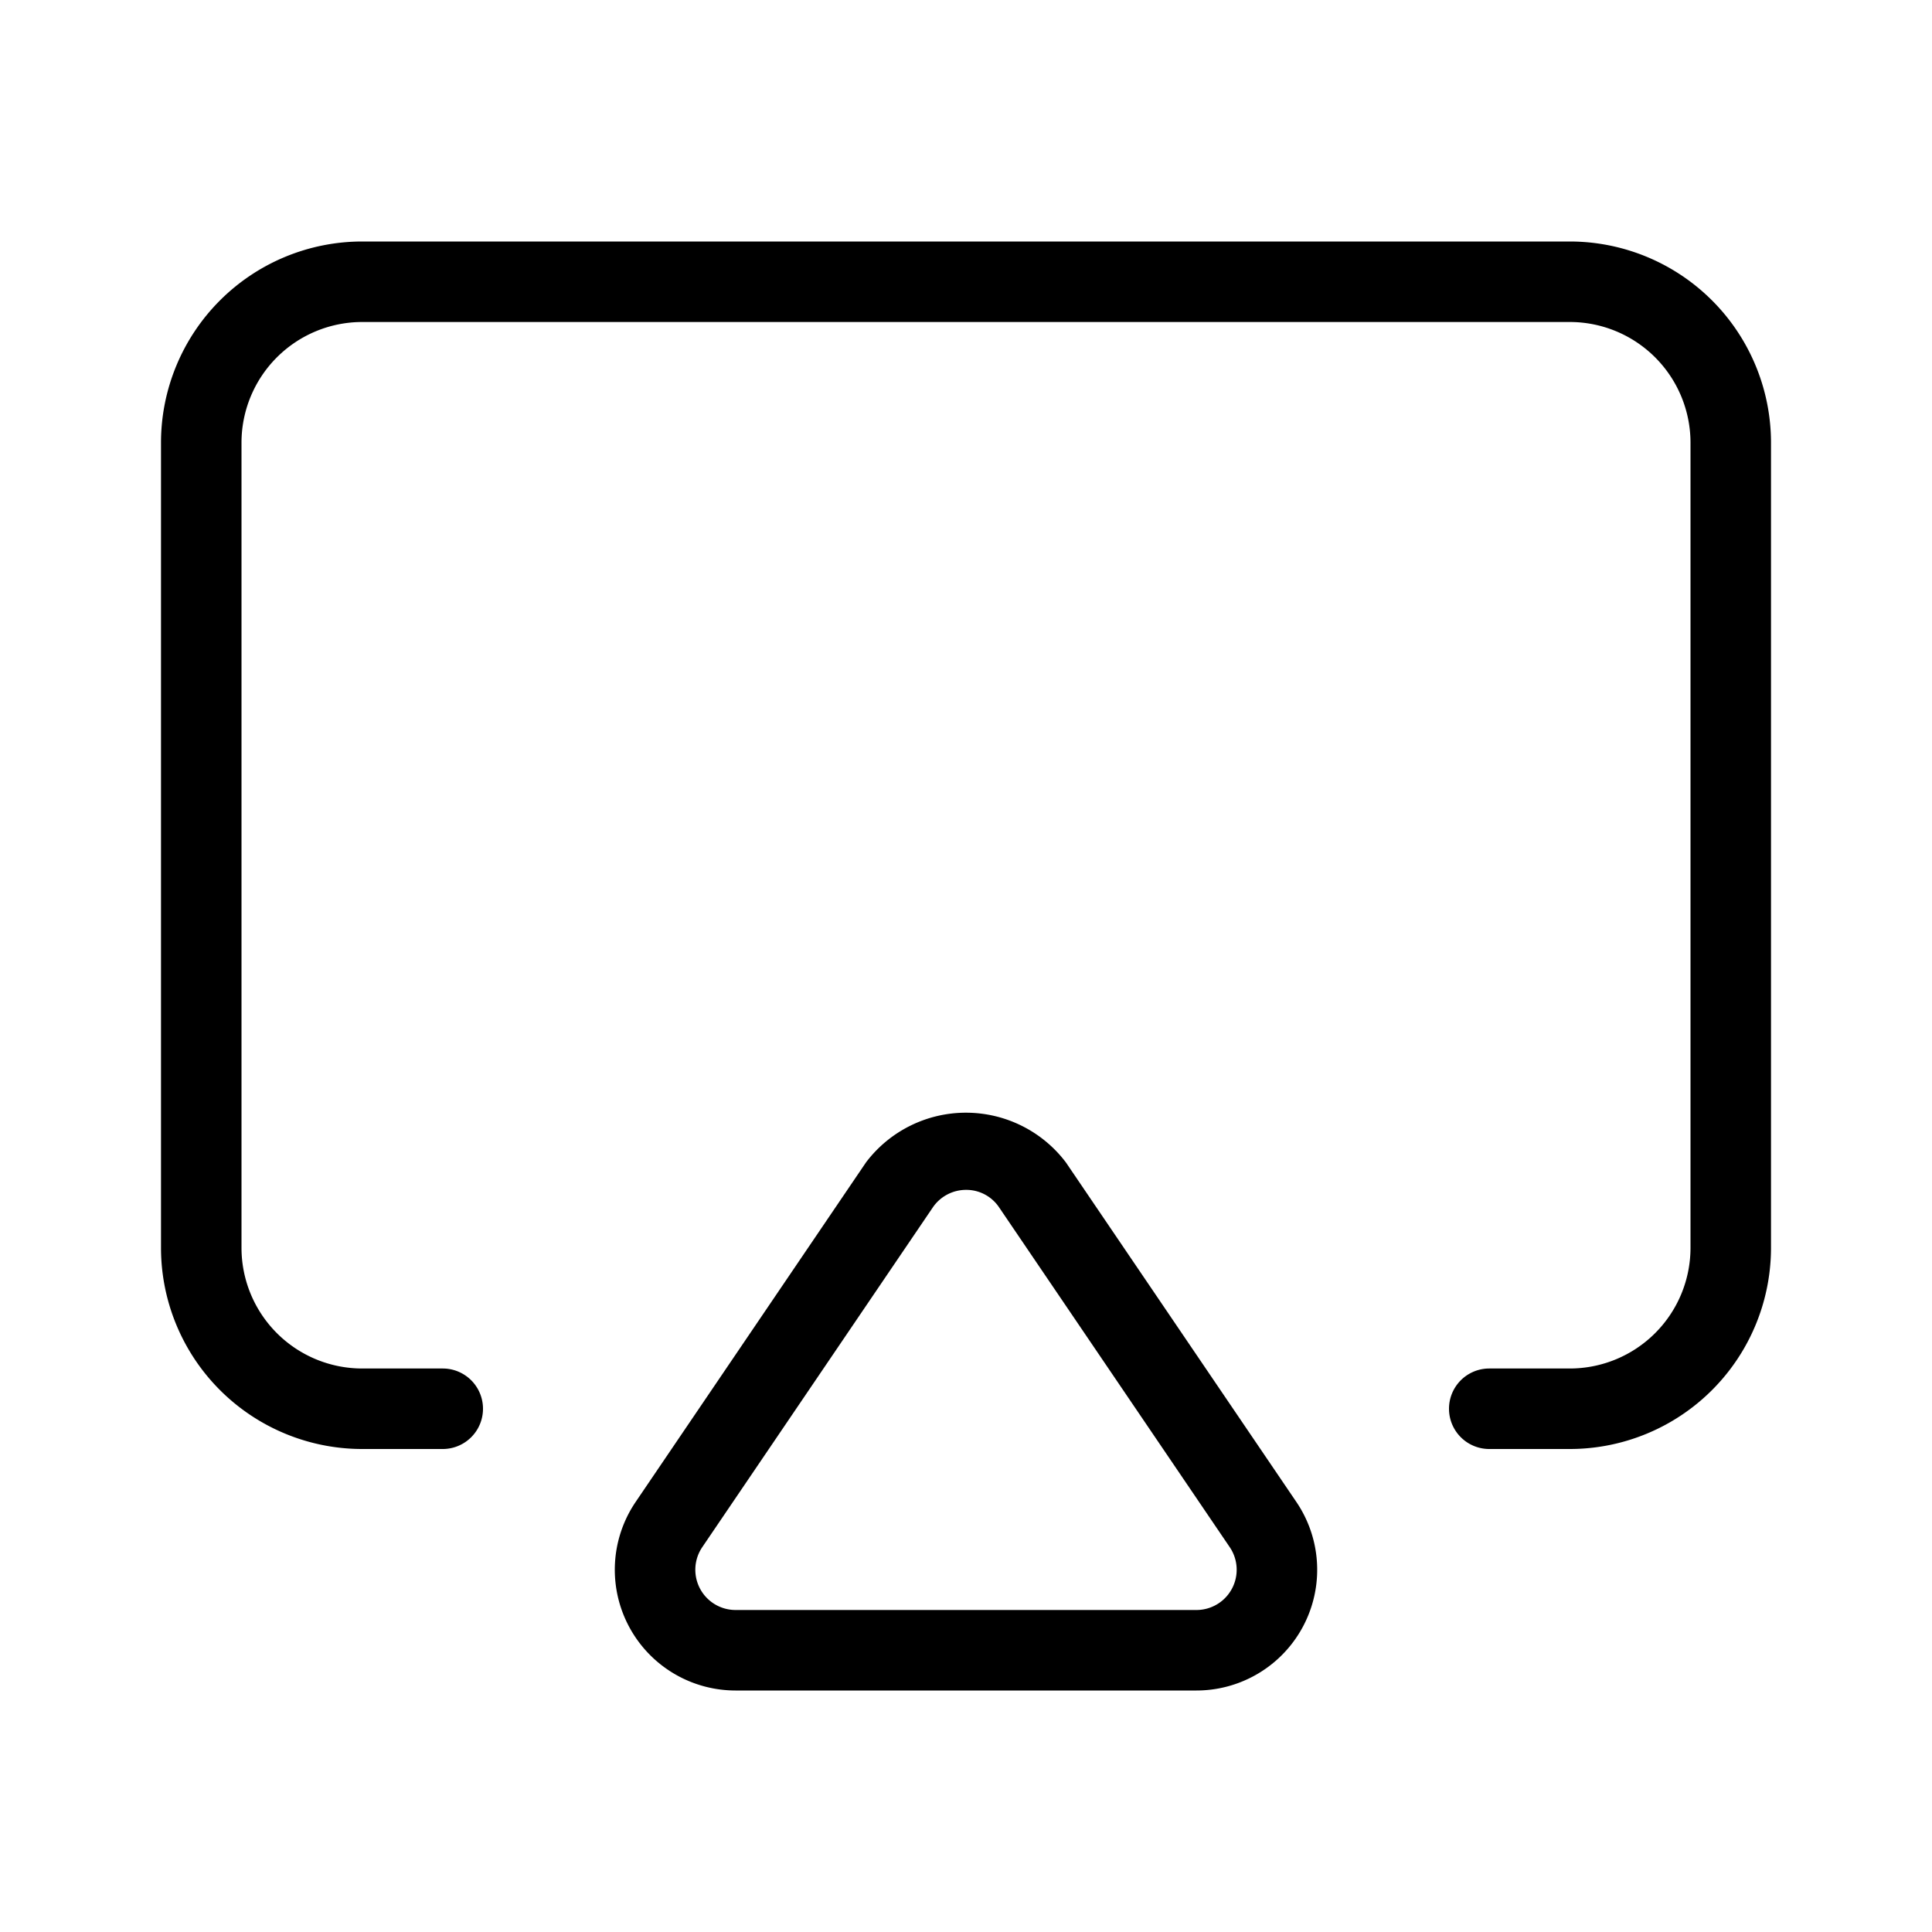 <svg xmlns="http://www.w3.org/2000/svg" width="1em" height="1em" viewBox="0 0 24 24"><path fill="currentColor" d="M19.5 3h-15A2.5 2.5 0 0 0 2 5.5v10A2.5 2.5 0 0 0 4.5 18h1a.5.5 0 0 0 0-1h-1A1.5 1.5 0 0 1 3 15.5v-10A1.5 1.5 0 0 1 4.5 4h15A1.5 1.5 0 0 1 21 5.5v10a1.5 1.5 0 0 1-1.5 1.5h-1a.5.5 0 0 0 0 1h1a2.5 2.5 0 0 0 2.5-2.5v-10A2.5 2.5 0 0 0 19.5 3m-6.259 11.44a1.557 1.557 0 0 0-2.482-.002l-2.863 4.22A1.5 1.5 0 0 0 9.136 21h5.727a1.5 1.5 0 0 0 1.241-2.342zM14.863 20H9.137a.5.5 0 0 1-.413-.781L11.587 15a.5.5 0 0 1 .413-.219a.49.49 0 0 1 .413.22l2.863 4.218a.5.5 0 0 1-.413.781"/></svg>